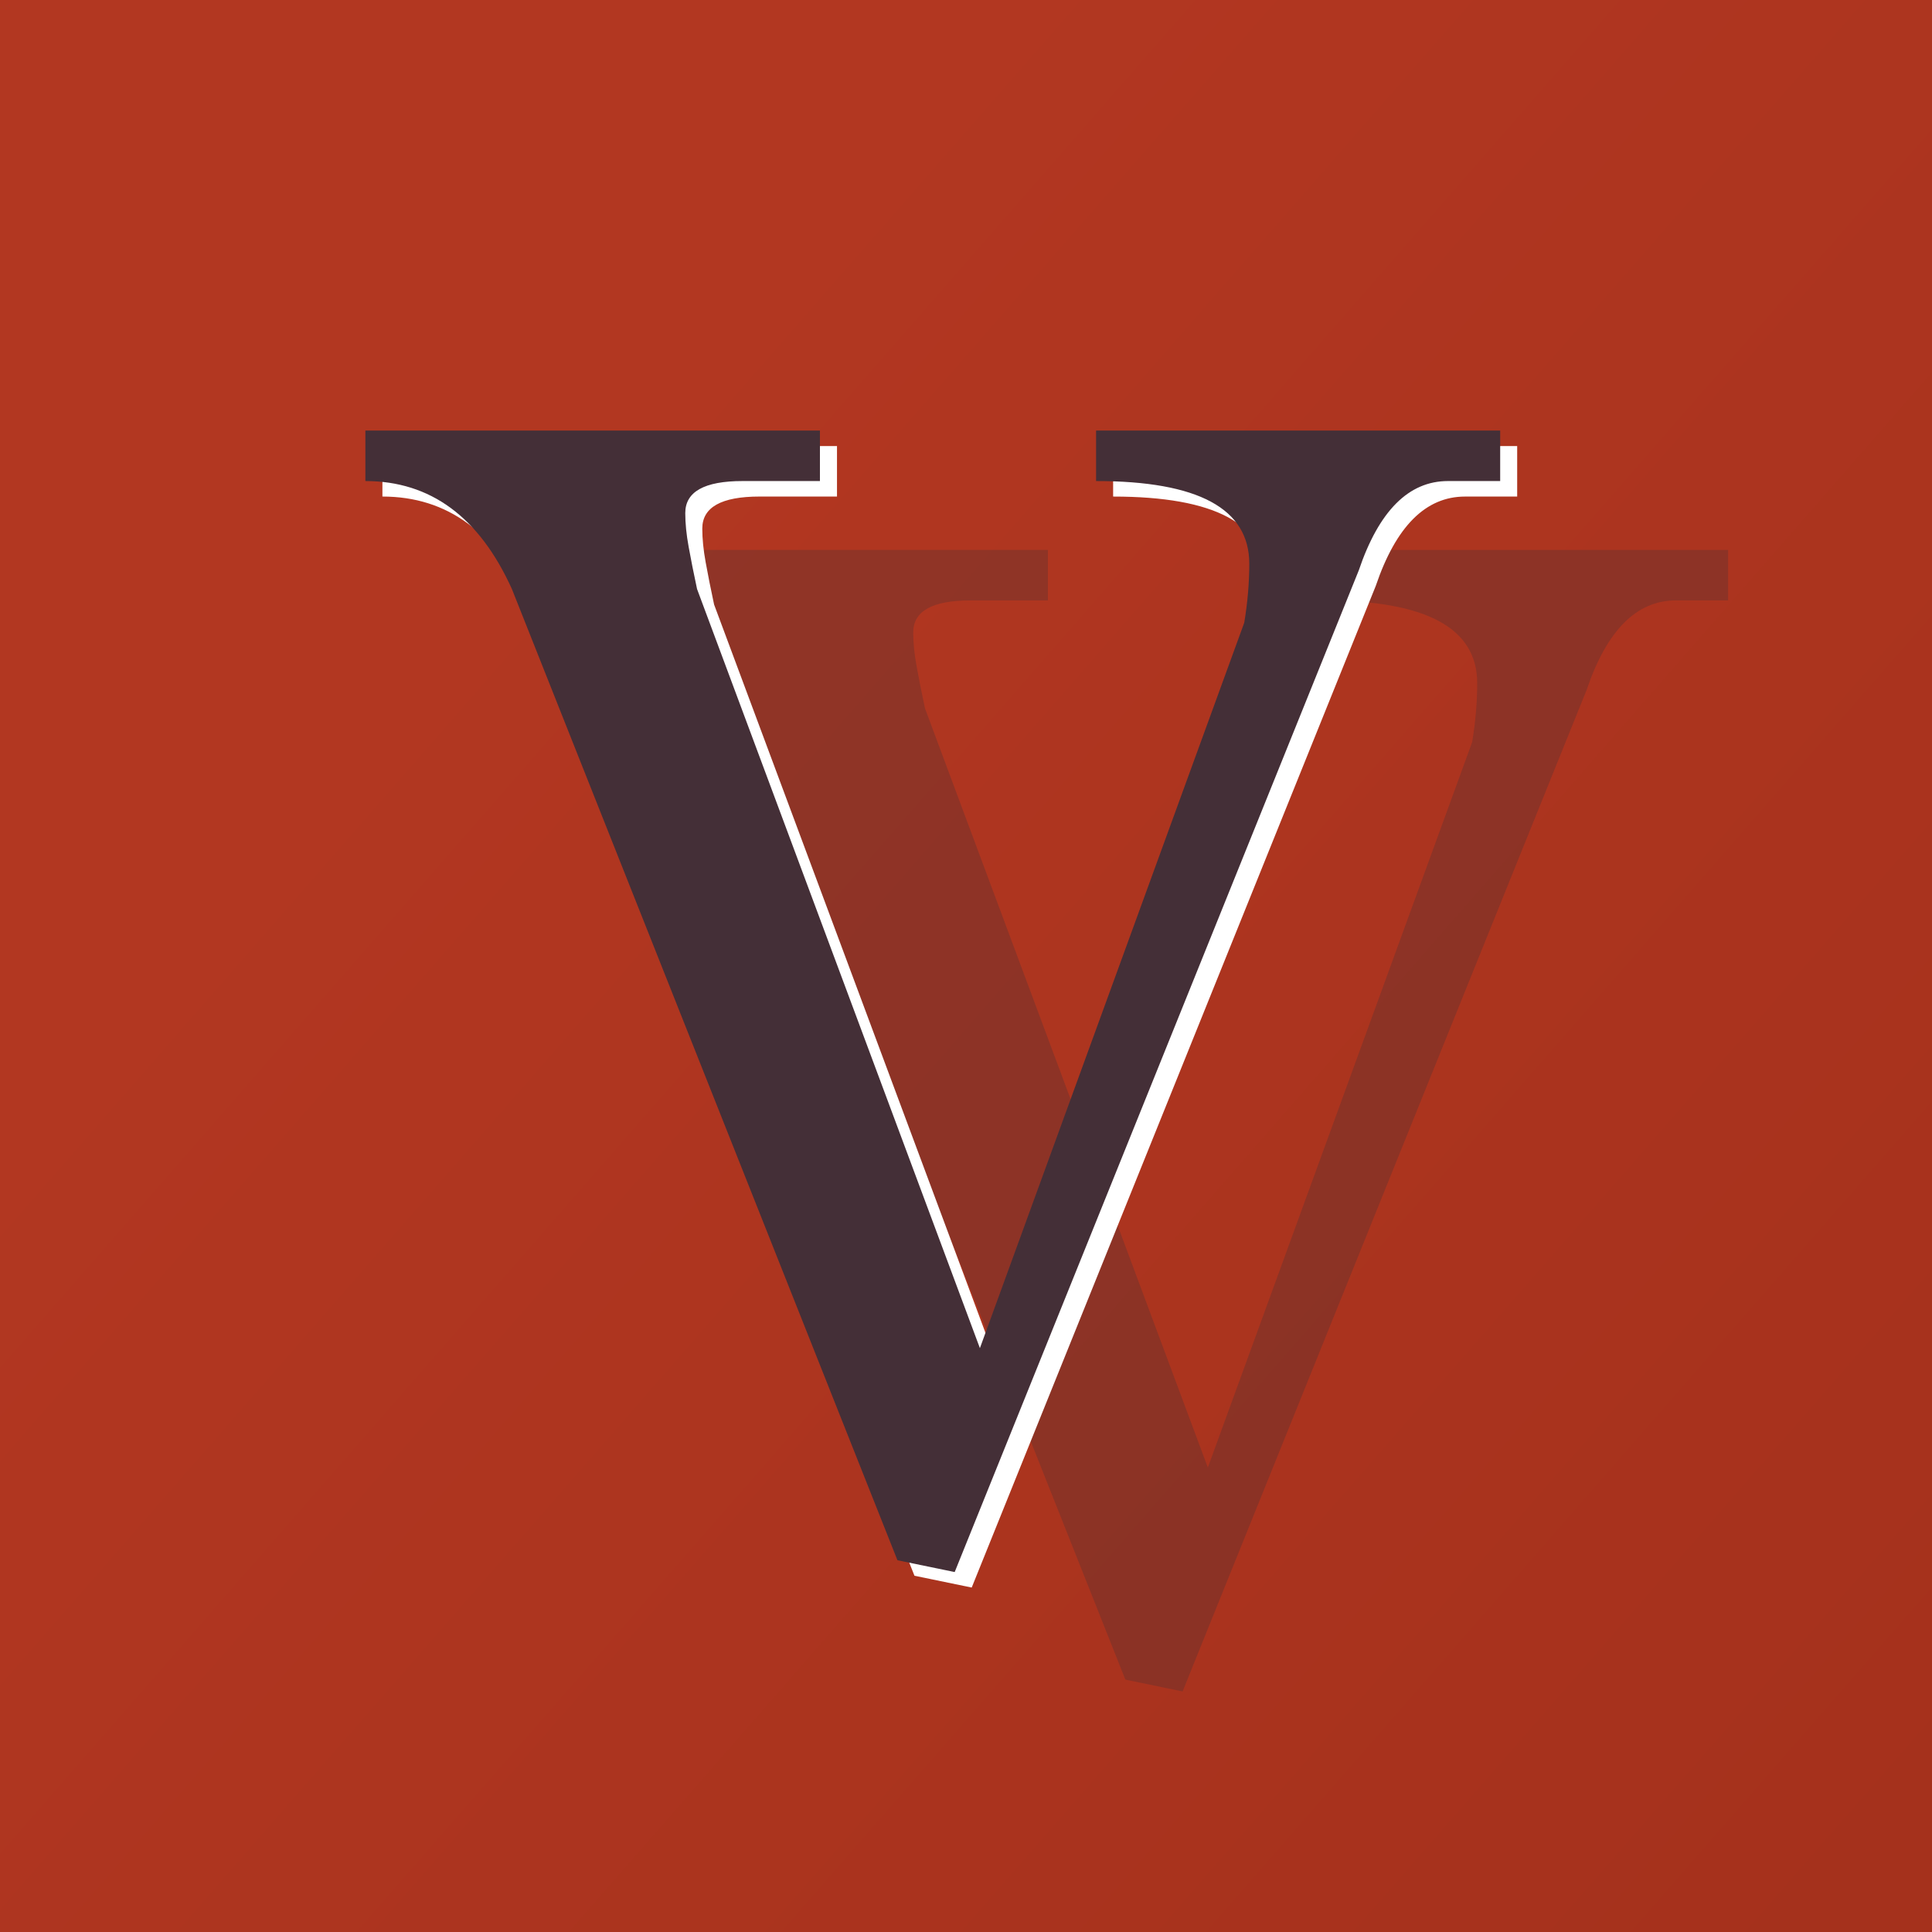 <?xml version="1.0" encoding="utf-8"?>
<!-- Generator: Adobe Illustrator 16.0.4, SVG Export Plug-In . SVG Version: 6.00 Build 0)  -->
<!DOCTYPE svg PUBLIC "-//W3C//DTD SVG 1.1//EN" "http://www.w3.org/Graphics/SVG/1.1/DTD/svg11.dtd">
<svg version="1.1" id="Layer_1" xmlns="http://www.w3.org/2000/svg" xmlns:xlink="http://www.w3.org/1999/xlink" x="0px" y="0px"
	 width="102.976px" height="102.976px" viewBox="0 0 102.976 102.976" enable-background="new 0 0 102.976 102.976"
	 xml:space="preserve">
<rect x="0" y="0" width="102.976" height="102.976" fill="#808080" stroke="none"/>
<linearGradient id="SVGID_1_" gradientUnits="userSpaceOnUse" x1="26.496" y1="29.645" x2="103.491" y2="96.939">
	<stop  offset="0" style="stop-color:#B23721"/>
	<stop  offset="1" style="stop-color:#A5311C"/>
</linearGradient>
<rect fill="url(#SVGID_1_)" width="102.976" height="102.976"/>
<path opacity="0.3" fill="#442F37" d="M70.57,32.003c5.442,0,8.165,1.47,8.165,4.406c0,1.021-0.089,2.069-0.268,3.146L64.378,78.22
	L49.303,37.758c-0.18-0.838-0.33-1.589-0.448-2.248c-0.121-0.659-0.18-1.258-0.18-1.799c0-1.139,1.016-1.708,3.051-1.708h4.127
	v-2.691H31.624v2.691c3.469,0,6.071,1.919,7.807,5.752l20.551,51.769l3.051,0.63l21.537-53.388c1.077-3.174,2.661-4.764,4.756-4.764
	h2.782v-2.691H70.57V32.003z"/>
<g>
	<path fill="#FFFFFF" d="M48.741,83.987l-20.55-51.769c-1.736-3.833-4.339-5.752-7.808-5.752v-2.692h24.229v2.692h-4.129
		c-2.033,0-3.051,0.569-3.051,1.708c0,0.541,0.06,1.141,0.181,1.8c0.119,0.659,0.268,1.409,0.448,2.247l15.076,40.461l14.089-38.663
		c0.179-1.079,0.269-2.127,0.269-3.146c0-2.936-2.723-4.406-8.165-4.406v-2.692h21.536v2.692h-2.782
		c-2.095,0-3.68,1.589-4.756,4.763L51.792,84.617L48.741,83.987z"/>
</g>
<path fill="#442F37" d="M58.421,25.64c5.443,0,8.166,1.47,8.166,4.406c0,1.021-0.089,2.069-0.269,3.146L52.229,71.857L37.153,31.395
	c-0.18-0.838-0.329-1.589-0.448-2.248c-0.121-0.659-0.18-1.258-0.18-1.799c0-1.139,1.017-1.708,3.051-1.708h4.127v-2.691H19.475
	v2.691c3.47,0,6.072,1.919,7.808,5.752l20.551,51.769l3.051,0.63l21.537-53.387c1.076-3.175,2.661-4.764,4.755-4.764h2.783v-2.691
	H58.421V25.64z"/>
</svg>
